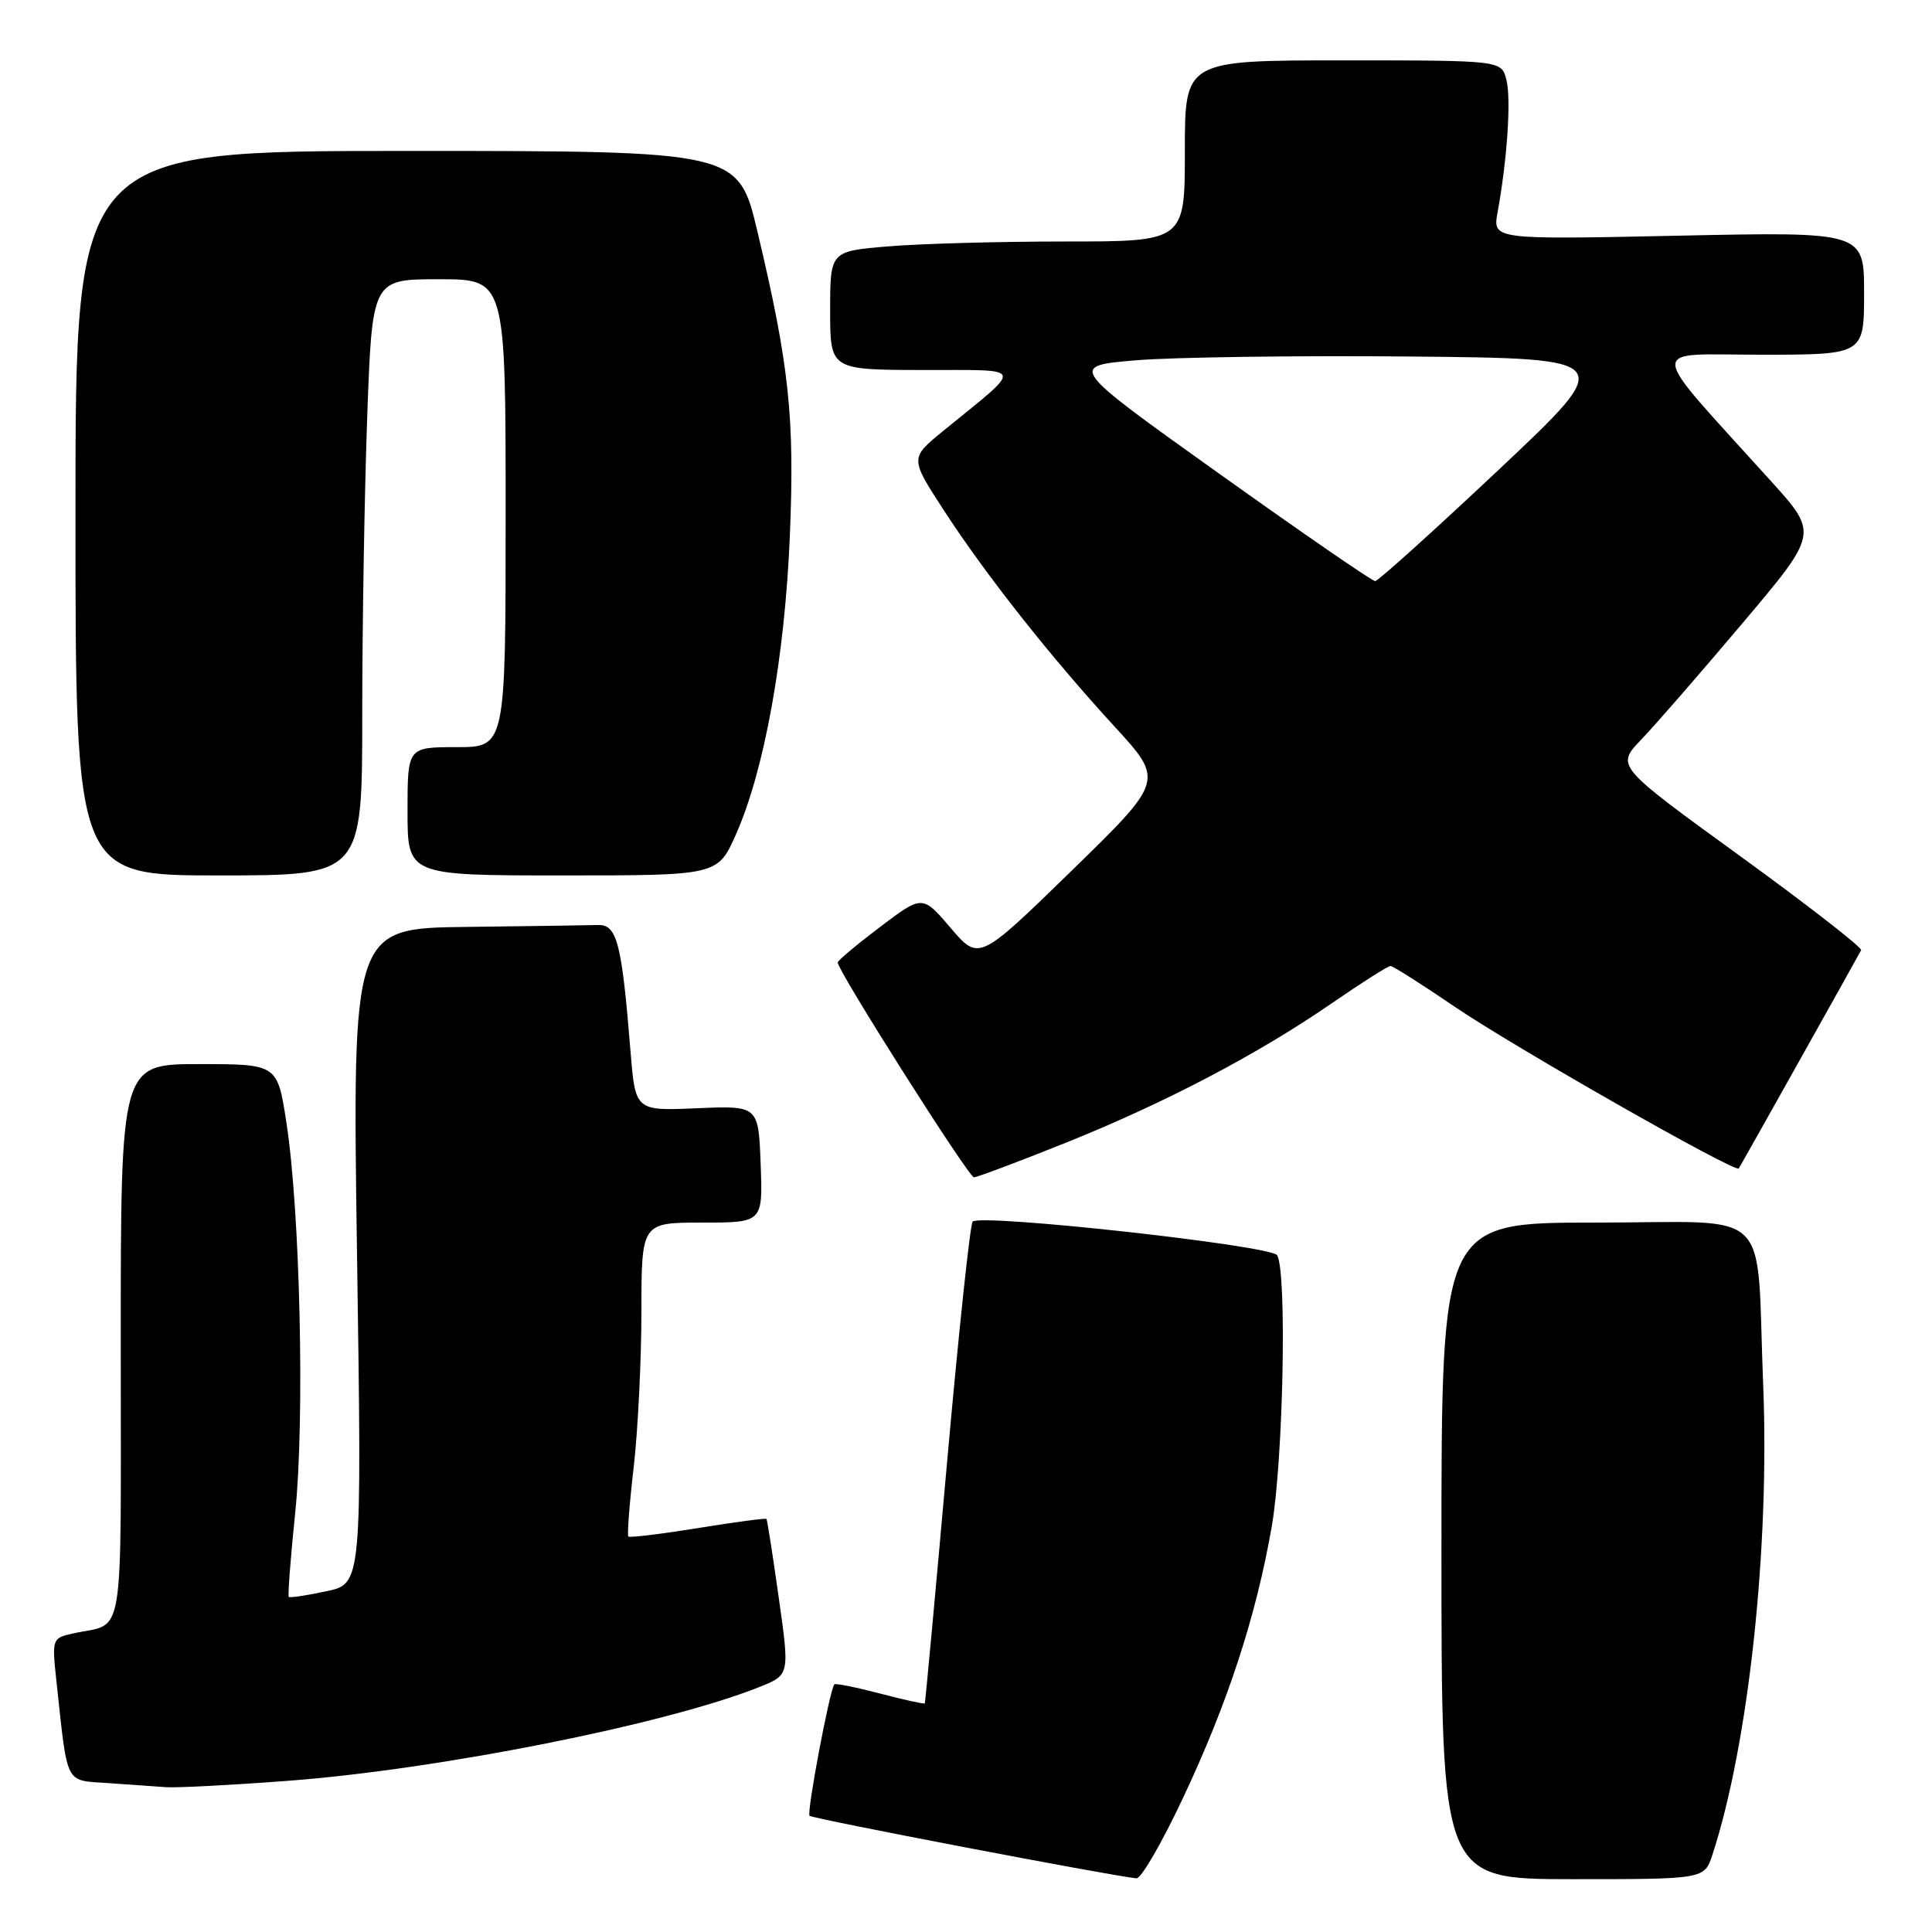 <?xml version="1.0" encoding="UTF-8" standalone="no"?>
<!DOCTYPE svg PUBLIC "-//W3C//DTD SVG 1.1//EN" "http://www.w3.org/Graphics/SVG/1.1/DTD/svg11.dtd" >
<svg xmlns="http://www.w3.org/2000/svg" xmlns:xlink="http://www.w3.org/1999/xlink" version="1.1" viewBox="0 0 256 256">
 <g >
 <path fill="currentColor"
d=" M 156.75 238.25 C 162.68 225.67 166.43 214.21 168.51 202.29 C 170.05 193.45 170.54 168.40 169.22 166.32 C 168.40 165.03 129.94 160.79 128.88 161.87 C 128.55 162.22 127.01 176.68 125.47 194.00 C 123.93 211.32 122.61 225.59 122.54 225.71 C 122.47 225.82 119.80 225.24 116.60 224.40 C 113.40 223.56 110.68 223.02 110.55 223.19 C 109.91 224.04 106.87 240.20 107.27 240.60 C 107.66 240.99 147.07 248.53 150.59 248.89 C 151.20 248.95 153.97 244.16 156.75 238.25 Z  M 226.91 245.75 C 231.70 231.06 234.50 205.14 233.63 183.50 C 232.66 159.39 235.36 162.00 211.38 162.00 C 191.00 162.00 191.00 162.00 191.00 205.50 C 191.00 249.00 191.00 249.00 208.42 249.00 C 225.84 249.00 225.84 249.00 226.91 245.75 Z  M 38.00 235.98 C 58.14 234.47 88.27 228.48 100.64 223.53 C 104.64 221.93 104.64 221.93 103.19 211.71 C 102.40 206.10 101.67 201.40 101.56 201.27 C 101.46 201.14 97.37 201.68 92.48 202.48 C 87.58 203.27 83.44 203.77 83.26 203.60 C 83.09 203.42 83.40 199.28 83.97 194.39 C 84.53 189.50 84.99 180.21 84.99 173.75 C 85.00 162.00 85.00 162.00 93.04 162.00 C 101.08 162.00 101.08 162.00 100.79 154.25 C 100.50 146.50 100.50 146.50 92.34 146.85 C 84.19 147.20 84.19 147.20 83.55 139.35 C 82.39 124.91 81.76 122.49 79.24 122.57 C 78.01 122.61 70.18 122.72 61.84 122.82 C 46.68 123.00 46.68 123.00 47.31 166.42 C 47.95 209.85 47.95 209.85 43.24 210.85 C 40.65 211.41 38.41 211.74 38.26 211.60 C 38.12 211.45 38.50 206.42 39.12 200.42 C 40.39 188.03 39.77 160.49 37.95 148.75 C 36.76 141.00 36.76 141.00 26.38 141.00 C 16.00 141.00 16.00 141.00 16.00 177.93 C 16.00 218.77 16.64 214.89 9.68 216.44 C 6.90 217.06 6.87 217.14 7.48 222.79 C 9.00 236.79 8.52 235.86 14.33 236.27 C 17.17 236.47 20.62 236.71 22.00 236.81 C 23.38 236.91 30.57 236.54 38.00 235.98 Z  M 141.15 151.45 C 154.41 146.13 166.65 139.71 176.57 132.87 C 180.46 130.19 183.91 128.00 184.24 128.00 C 184.57 128.00 188.36 130.40 192.67 133.34 C 200.42 138.63 229.97 155.46 230.40 154.83 C 230.62 154.50 246.01 127.05 246.61 125.90 C 246.79 125.58 239.55 119.95 230.53 113.40 C 214.12 101.50 214.12 101.50 217.47 98.00 C 219.32 96.08 225.35 89.14 230.88 82.59 C 240.93 70.69 240.93 70.69 234.72 63.81 C 217.91 45.21 218.05 47.00 233.37 47.00 C 247.00 47.00 247.00 47.00 247.00 38.85 C 247.00 30.71 247.00 30.71 222.39 31.23 C 197.78 31.75 197.78 31.75 198.44 28.13 C 199.72 21.05 200.25 13.14 199.61 10.59 C 198.96 8.00 198.96 8.00 177.98 8.00 C 157.00 8.00 157.00 8.00 157.00 20.00 C 157.00 32.00 157.00 32.00 141.15 32.00 C 132.43 32.00 121.86 32.29 117.65 32.65 C 110.00 33.29 110.00 33.29 110.00 41.15 C 110.00 49.00 110.00 49.00 122.25 49.03 C 136.07 49.07 135.80 48.26 124.98 57.10 C 120.57 60.70 120.57 60.70 125.04 67.58 C 130.59 76.13 139.12 86.94 147.69 96.28 C 154.25 103.43 154.25 103.43 141.98 115.39 C 129.71 127.34 129.71 127.34 125.97 122.96 C 122.23 118.58 122.23 118.58 116.62 122.82 C 113.53 125.16 111.00 127.28 111.00 127.54 C 111.00 128.63 128.35 156.00 129.05 156.00 C 129.46 156.00 134.91 153.95 141.15 151.45 Z  M 48.00 94.66 C 48.00 82.92 48.30 65.15 48.66 55.16 C 49.32 37.00 49.32 37.00 58.16 37.00 C 67.00 37.00 67.00 37.00 67.00 68.00 C 67.00 99.00 67.00 99.00 60.50 99.00 C 54.00 99.00 54.00 99.00 54.00 107.50 C 54.00 116.00 54.00 116.00 74.56 116.00 C 95.11 116.00 95.11 116.00 97.53 110.53 C 101.30 102.00 103.99 87.08 104.66 71.00 C 105.31 55.28 104.58 48.43 100.38 30.75 C 97.83 20.00 97.83 20.00 53.91 20.00 C 10.00 20.00 10.00 20.00 10.00 68.00 C 10.00 116.00 10.00 116.00 29.00 116.00 C 48.00 116.00 48.00 116.00 48.00 94.66 Z  M 161.53 62.75 C 141.56 48.50 141.56 48.50 150.53 47.74 C 155.46 47.33 171.82 47.10 186.87 47.24 C 214.25 47.50 214.25 47.50 198.58 62.25 C 189.96 70.36 182.60 77.00 182.21 77.00 C 181.82 77.00 172.51 70.59 161.53 62.75 Z "/>
</g>
</svg>